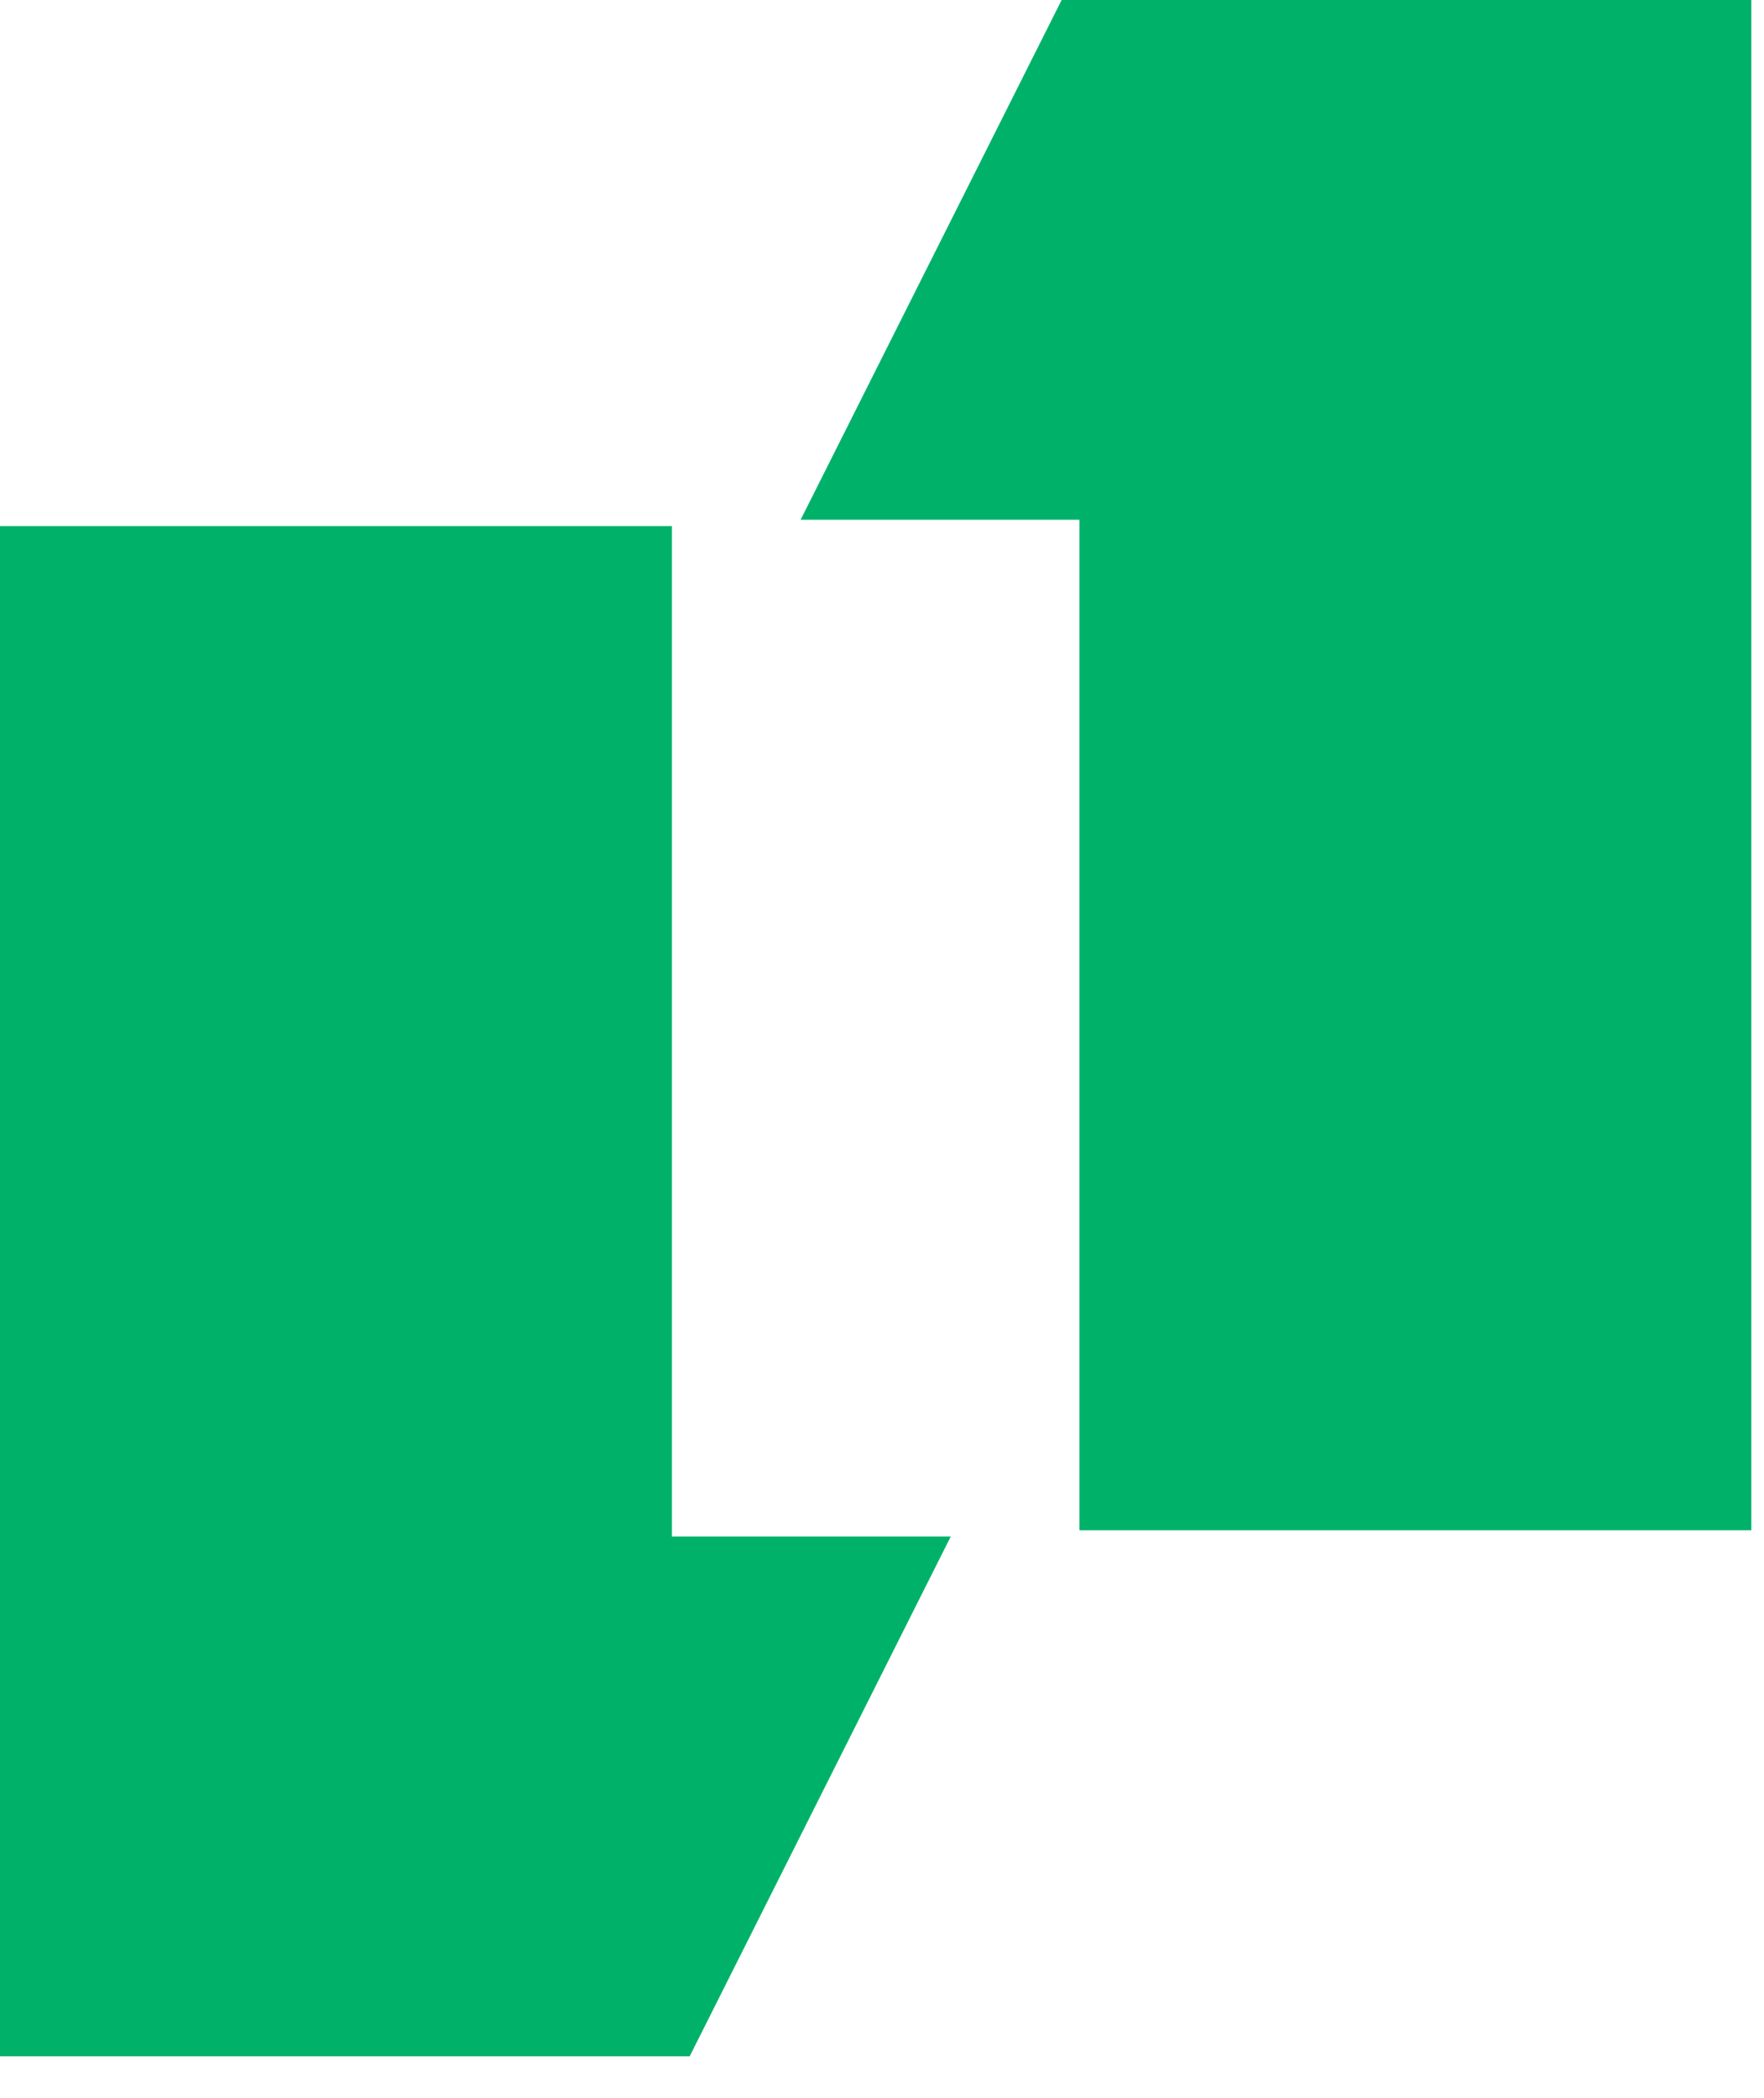 <svg width="37" height="44" viewBox="0 0 37 44" fill="none" xmlns="http://www.w3.org/2000/svg">
<g clip-path="url(#clip0_4060_3261)">
<path d="M0 43.126V11.034H14.094V32.225H19.942L14.466 43.126H0Z" fill="#00B269"/>
<path d="M36.734 0V32.093H22.641V10.901H16.793L22.268 0H36.734Z" fill="#00B269"/>
</g>
<defs>
<clipPath id="clip0_4060_3261">
<rect width="36.734" height="43.127" fill="white"/>
</clipPath>
</defs>
</svg>
